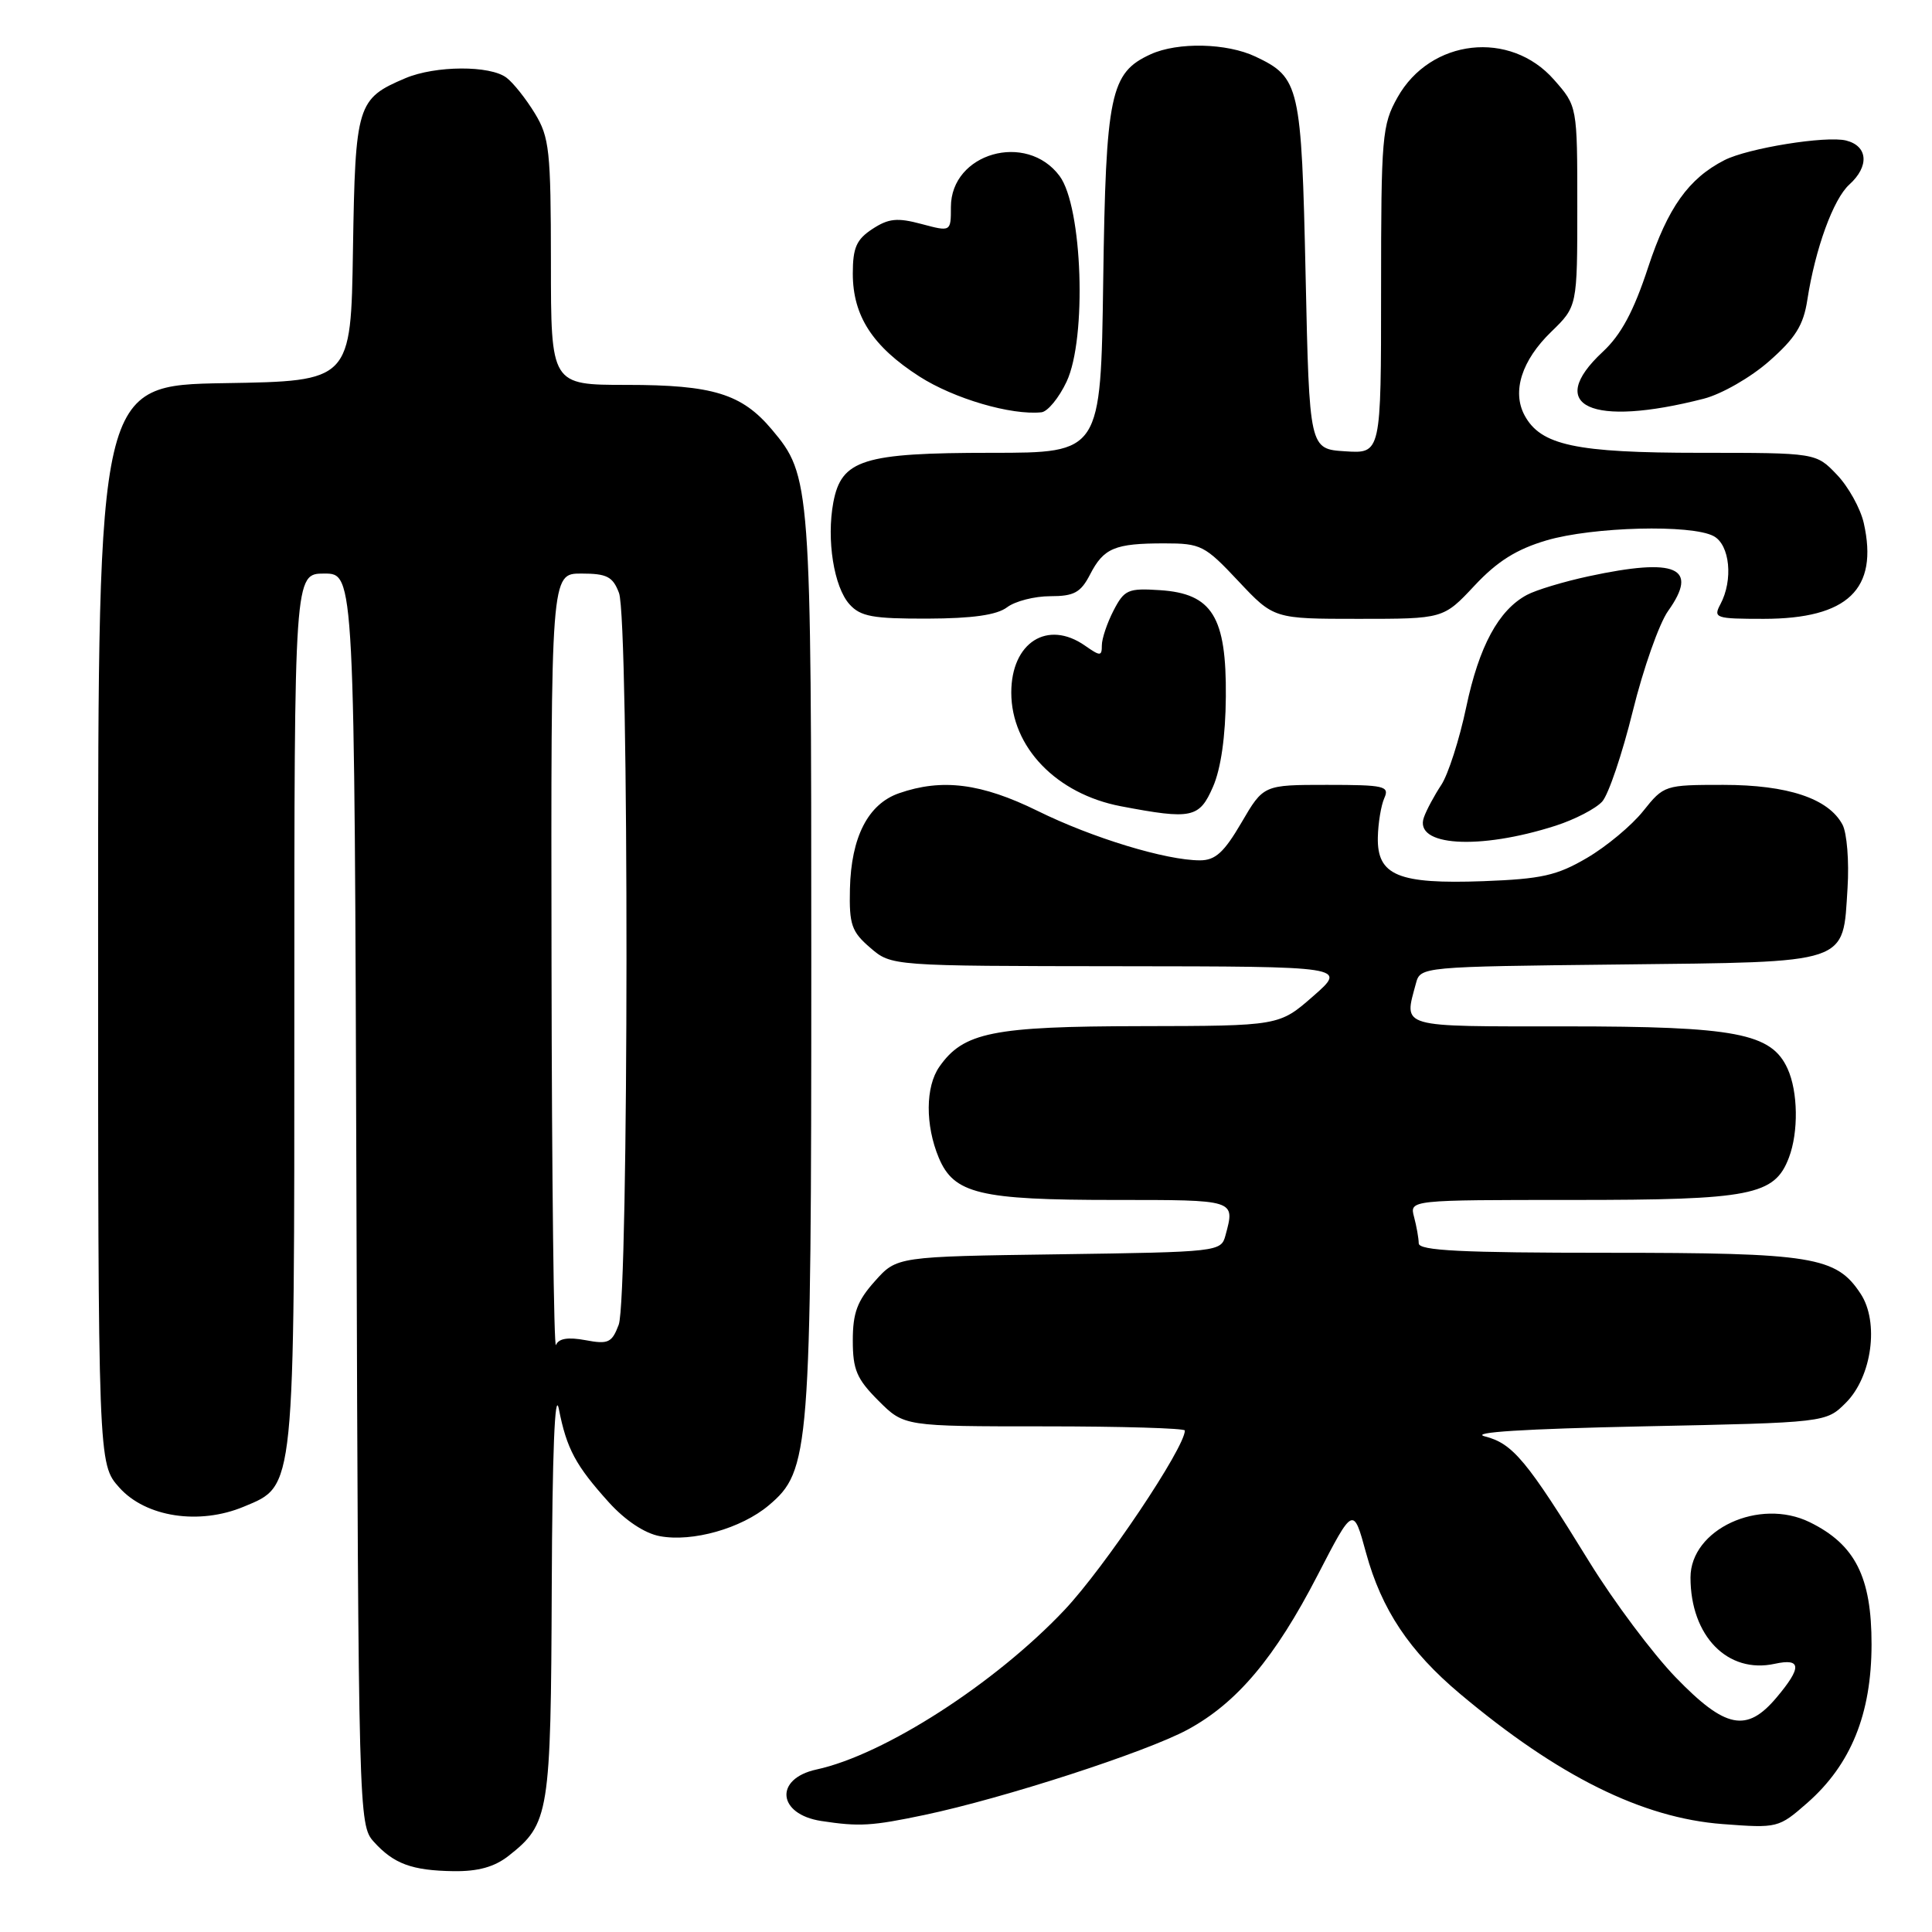 <?xml version="1.0" encoding="UTF-8" standalone="no"?>
<!DOCTYPE svg PUBLIC "-//W3C//DTD SVG 1.1//EN" "http://www.w3.org/Graphics/SVG/1.1/DTD/svg11.dtd" >
<svg xmlns="http://www.w3.org/2000/svg" xmlns:xlink="http://www.w3.org/1999/xlink" version="1.1" viewBox="0 0 256 256">
 <g >
 <path fill="currentColor"
d=" M 67.39 245.91 C 72.79 241.66 72.99 240.39 73.11 210.30 C 73.18 192.55 73.52 184.02 74.05 186.70 C 75.09 191.99 76.28 194.19 80.67 199.06 C 82.84 201.46 85.42 203.18 87.43 203.55 C 91.75 204.36 98.22 202.53 101.86 199.47 C 107.31 194.87 107.50 192.51 107.50 127.50 C 107.50 63.98 107.43 63.04 102.27 56.91 C 98.29 52.18 94.45 51.00 83.03 51.00 C 73.00 51.00 73.00 51.00 73.00 34.75 C 72.99 19.95 72.80 18.19 70.87 15.02 C 69.70 13.10 68.02 10.98 67.12 10.30 C 64.95 8.64 57.70 8.68 53.72 10.36 C 47.31 13.08 47.08 13.82 46.77 33.05 C 46.50 50.50 46.50 50.50 29.75 50.77 C 13.00 51.05 13.00 51.05 13.00 122.51 C 13.00 193.97 13.00 193.97 15.81 197.11 C 19.31 201.03 26.40 202.11 32.31 199.64 C 39.13 196.79 39.00 198.07 39.00 133.53 C 39.00 76.00 39.00 76.00 42.98 76.00 C 46.97 76.00 46.97 76.00 47.23 158.90 C 47.49 240.19 47.54 241.83 49.50 244.01 C 52.16 246.97 54.57 247.86 60.12 247.94 C 63.35 247.98 65.52 247.38 67.39 245.91 Z  M 122.50 240.49 C 133.00 238.28 151.86 232.16 157.36 229.19 C 163.90 225.65 168.93 219.68 174.59 208.72 C 179.32 199.57 179.32 199.57 181.01 205.77 C 183.07 213.29 186.74 218.79 193.45 224.43 C 206.45 235.36 217.62 240.90 228.27 241.70 C 235.54 242.25 235.68 242.22 239.48 238.89 C 245.26 233.81 247.98 227.11 247.99 217.90 C 248.00 208.96 245.82 204.65 239.80 201.70 C 233.11 198.42 224.00 202.65 224.00 209.03 C 224.00 216.78 228.93 221.83 235.17 220.46 C 238.71 219.69 238.77 220.93 235.41 224.92 C 231.45 229.63 228.63 229.07 222.03 222.25 C 218.98 219.09 213.84 212.22 210.62 207.00 C 202.31 193.50 200.46 191.28 196.76 190.33 C 194.64 189.79 201.95 189.33 217.73 189.00 C 241.96 188.50 241.96 188.50 244.59 185.87 C 248.04 182.42 249.02 175.20 246.55 171.44 C 243.31 166.50 240.24 166.00 213.03 166.00 C 193.68 166.00 188.00 165.72 187.99 164.75 C 187.98 164.06 187.70 162.49 187.37 161.25 C 186.77 159.00 186.77 159.00 208.43 159.00 C 232.06 159.00 235.14 158.40 237.04 153.39 C 238.33 150.00 238.25 144.64 236.86 141.60 C 234.72 136.90 230.02 136.00 207.48 136.00 C 185.13 136.00 186.02 136.26 187.62 130.30 C 188.21 128.10 188.36 128.09 214.57 127.80 C 245.36 127.45 244.16 127.85 244.81 117.65 C 245.03 114.14 244.73 110.37 244.14 109.27 C 242.29 105.80 236.88 104.00 228.35 104.00 C 220.59 104.00 220.47 104.04 217.73 107.47 C 216.21 109.38 212.86 112.17 210.28 113.68 C 206.29 116.02 204.26 116.47 196.55 116.76 C 185.27 117.17 182.47 116.01 182.57 110.96 C 182.61 109.06 183.00 106.71 183.43 105.75 C 184.14 104.16 183.45 104.00 175.82 104.00 C 167.42 104.00 167.42 104.00 164.50 109.00 C 162.19 112.95 161.04 114.00 159.00 114.00 C 154.50 114.00 144.74 111.03 137.49 107.45 C 130.05 103.79 124.83 103.12 119.12 105.11 C 115.02 106.54 112.78 110.91 112.62 117.78 C 112.51 122.52 112.84 123.46 115.31 125.58 C 118.11 128.00 118.11 128.00 148.31 128.03 C 178.50 128.06 178.50 128.06 174.00 132.00 C 169.50 135.94 169.50 135.94 151.15 135.97 C 131.55 136.00 127.66 136.78 124.47 141.35 C 122.62 143.99 122.59 149.08 124.39 153.40 C 126.39 158.18 129.79 159.00 147.65 159.00 C 163.84 159.00 163.66 158.94 162.38 163.70 C 161.80 165.86 161.47 165.90 140.31 166.20 C 118.83 166.50 118.83 166.50 115.92 169.77 C 113.59 172.37 113.00 173.96 113.00 177.62 C 113.00 181.50 113.52 182.72 116.40 185.60 C 119.80 189.00 119.80 189.00 138.40 189.00 C 148.63 189.00 157.00 189.25 157.00 189.55 C 157.00 191.83 146.36 207.70 141.06 213.32 C 131.87 223.06 117.16 232.53 108.18 234.47 C 102.57 235.69 103.01 240.40 108.82 241.29 C 113.86 242.06 115.51 241.96 122.50 240.49 Z  M 206.13 109.41 C 208.68 108.59 211.45 107.15 212.30 106.21 C 213.14 105.27 214.96 99.88 216.35 94.24 C 217.74 88.60 219.85 82.62 221.03 80.96 C 225.15 75.18 222.12 73.86 210.50 76.36 C 207.20 77.07 203.52 78.18 202.32 78.83 C 198.57 80.84 195.98 85.63 194.28 93.71 C 193.38 97.99 191.89 102.62 190.98 104.00 C 190.07 105.38 189.03 107.30 188.68 108.29 C 187.29 112.12 195.95 112.68 206.13 109.41 Z  M 160.73 104.25 C 161.78 101.85 162.39 97.55 162.43 92.32 C 162.52 81.72 160.63 78.65 153.70 78.20 C 149.47 77.92 148.98 78.14 147.55 80.90 C 146.70 82.55 146.00 84.62 146.00 85.51 C 146.00 86.97 145.80 86.97 143.78 85.56 C 138.80 82.07 134.00 85.13 134.00 91.77 C 134.00 98.99 139.98 105.20 148.51 106.83 C 157.92 108.62 158.92 108.41 160.73 104.25 Z  M 133.44 80.47 C 134.51 79.66 137.08 79.00 139.17 79.00 C 142.32 79.00 143.20 78.52 144.44 76.12 C 146.25 72.61 147.71 72.00 154.28 72.00 C 159.13 72.00 159.64 72.26 164.09 77.00 C 168.79 82.00 168.79 82.00 180.02 82.00 C 191.26 82.00 191.26 82.00 195.38 77.60 C 198.40 74.37 200.94 72.78 204.93 71.60 C 211.05 69.80 224.13 69.46 227.07 71.04 C 229.22 72.19 229.68 76.85 227.96 80.07 C 226.99 81.89 227.32 82.00 233.71 82.00 C 244.84 81.99 248.93 78.07 246.96 69.31 C 246.52 67.37 244.92 64.48 243.39 62.89 C 240.63 60.00 240.63 60.00 225.28 60.00 C 208.78 60.00 204.15 59.01 202.01 55.03 C 200.32 51.87 201.64 47.74 205.55 43.96 C 209.00 40.61 209.00 40.61 209.00 27.34 C 209.00 14.07 209.00 14.07 205.92 10.57 C 200.11 3.94 189.54 5.13 185.18 12.90 C 183.13 16.55 183.00 18.04 183.00 38.44 C 183.00 60.11 183.00 60.11 178.25 59.80 C 173.50 59.50 173.50 59.50 173.00 36.50 C 172.45 11.32 172.22 10.28 166.36 7.50 C 162.56 5.70 156.07 5.55 152.47 7.19 C 147.11 9.64 146.53 12.41 146.18 37.25 C 145.86 60.00 145.86 60.00 131.38 60.00 C 114.35 60.00 111.49 60.90 110.42 66.57 C 109.50 71.50 110.49 77.78 112.57 80.08 C 114.03 81.70 115.67 81.99 122.90 81.97 C 128.87 81.95 132.09 81.49 133.44 80.47 Z  M 141.33 50.57 C 144.03 44.84 143.44 27.40 140.40 23.32 C 136.01 17.42 126.00 20.28 126.00 27.43 C 126.00 30.72 126.00 30.72 122.10 29.68 C 118.89 28.82 117.74 28.94 115.60 30.34 C 113.48 31.73 113.00 32.82 113.00 36.27 C 113.01 41.87 115.63 45.91 121.83 49.89 C 126.40 52.82 133.99 55.05 138.00 54.63 C 138.82 54.54 140.32 52.72 141.33 50.57 Z  M 225.76 52.83 C 228.13 52.22 231.98 50.01 234.42 47.86 C 237.90 44.80 238.97 43.09 239.48 39.74 C 240.53 32.96 242.92 26.38 245.04 24.46 C 247.72 22.04 247.52 19.35 244.62 18.62 C 241.97 17.96 231.62 19.63 228.50 21.22 C 223.75 23.65 220.99 27.52 218.39 35.41 C 216.47 41.26 214.80 44.37 212.36 46.63 C 204.65 53.82 210.81 56.67 225.76 52.83 Z  M 73.08 127.75 C 73.00 76.00 73.00 76.00 77.02 76.00 C 80.42 76.00 81.20 76.40 82.02 78.57 C 83.37 82.09 83.33 172.01 81.98 175.54 C 81.08 177.92 80.60 178.15 77.58 177.58 C 75.26 177.15 74.02 177.35 73.67 178.22 C 73.39 178.92 73.12 156.21 73.08 127.75 Z "/>
</g>
</svg>